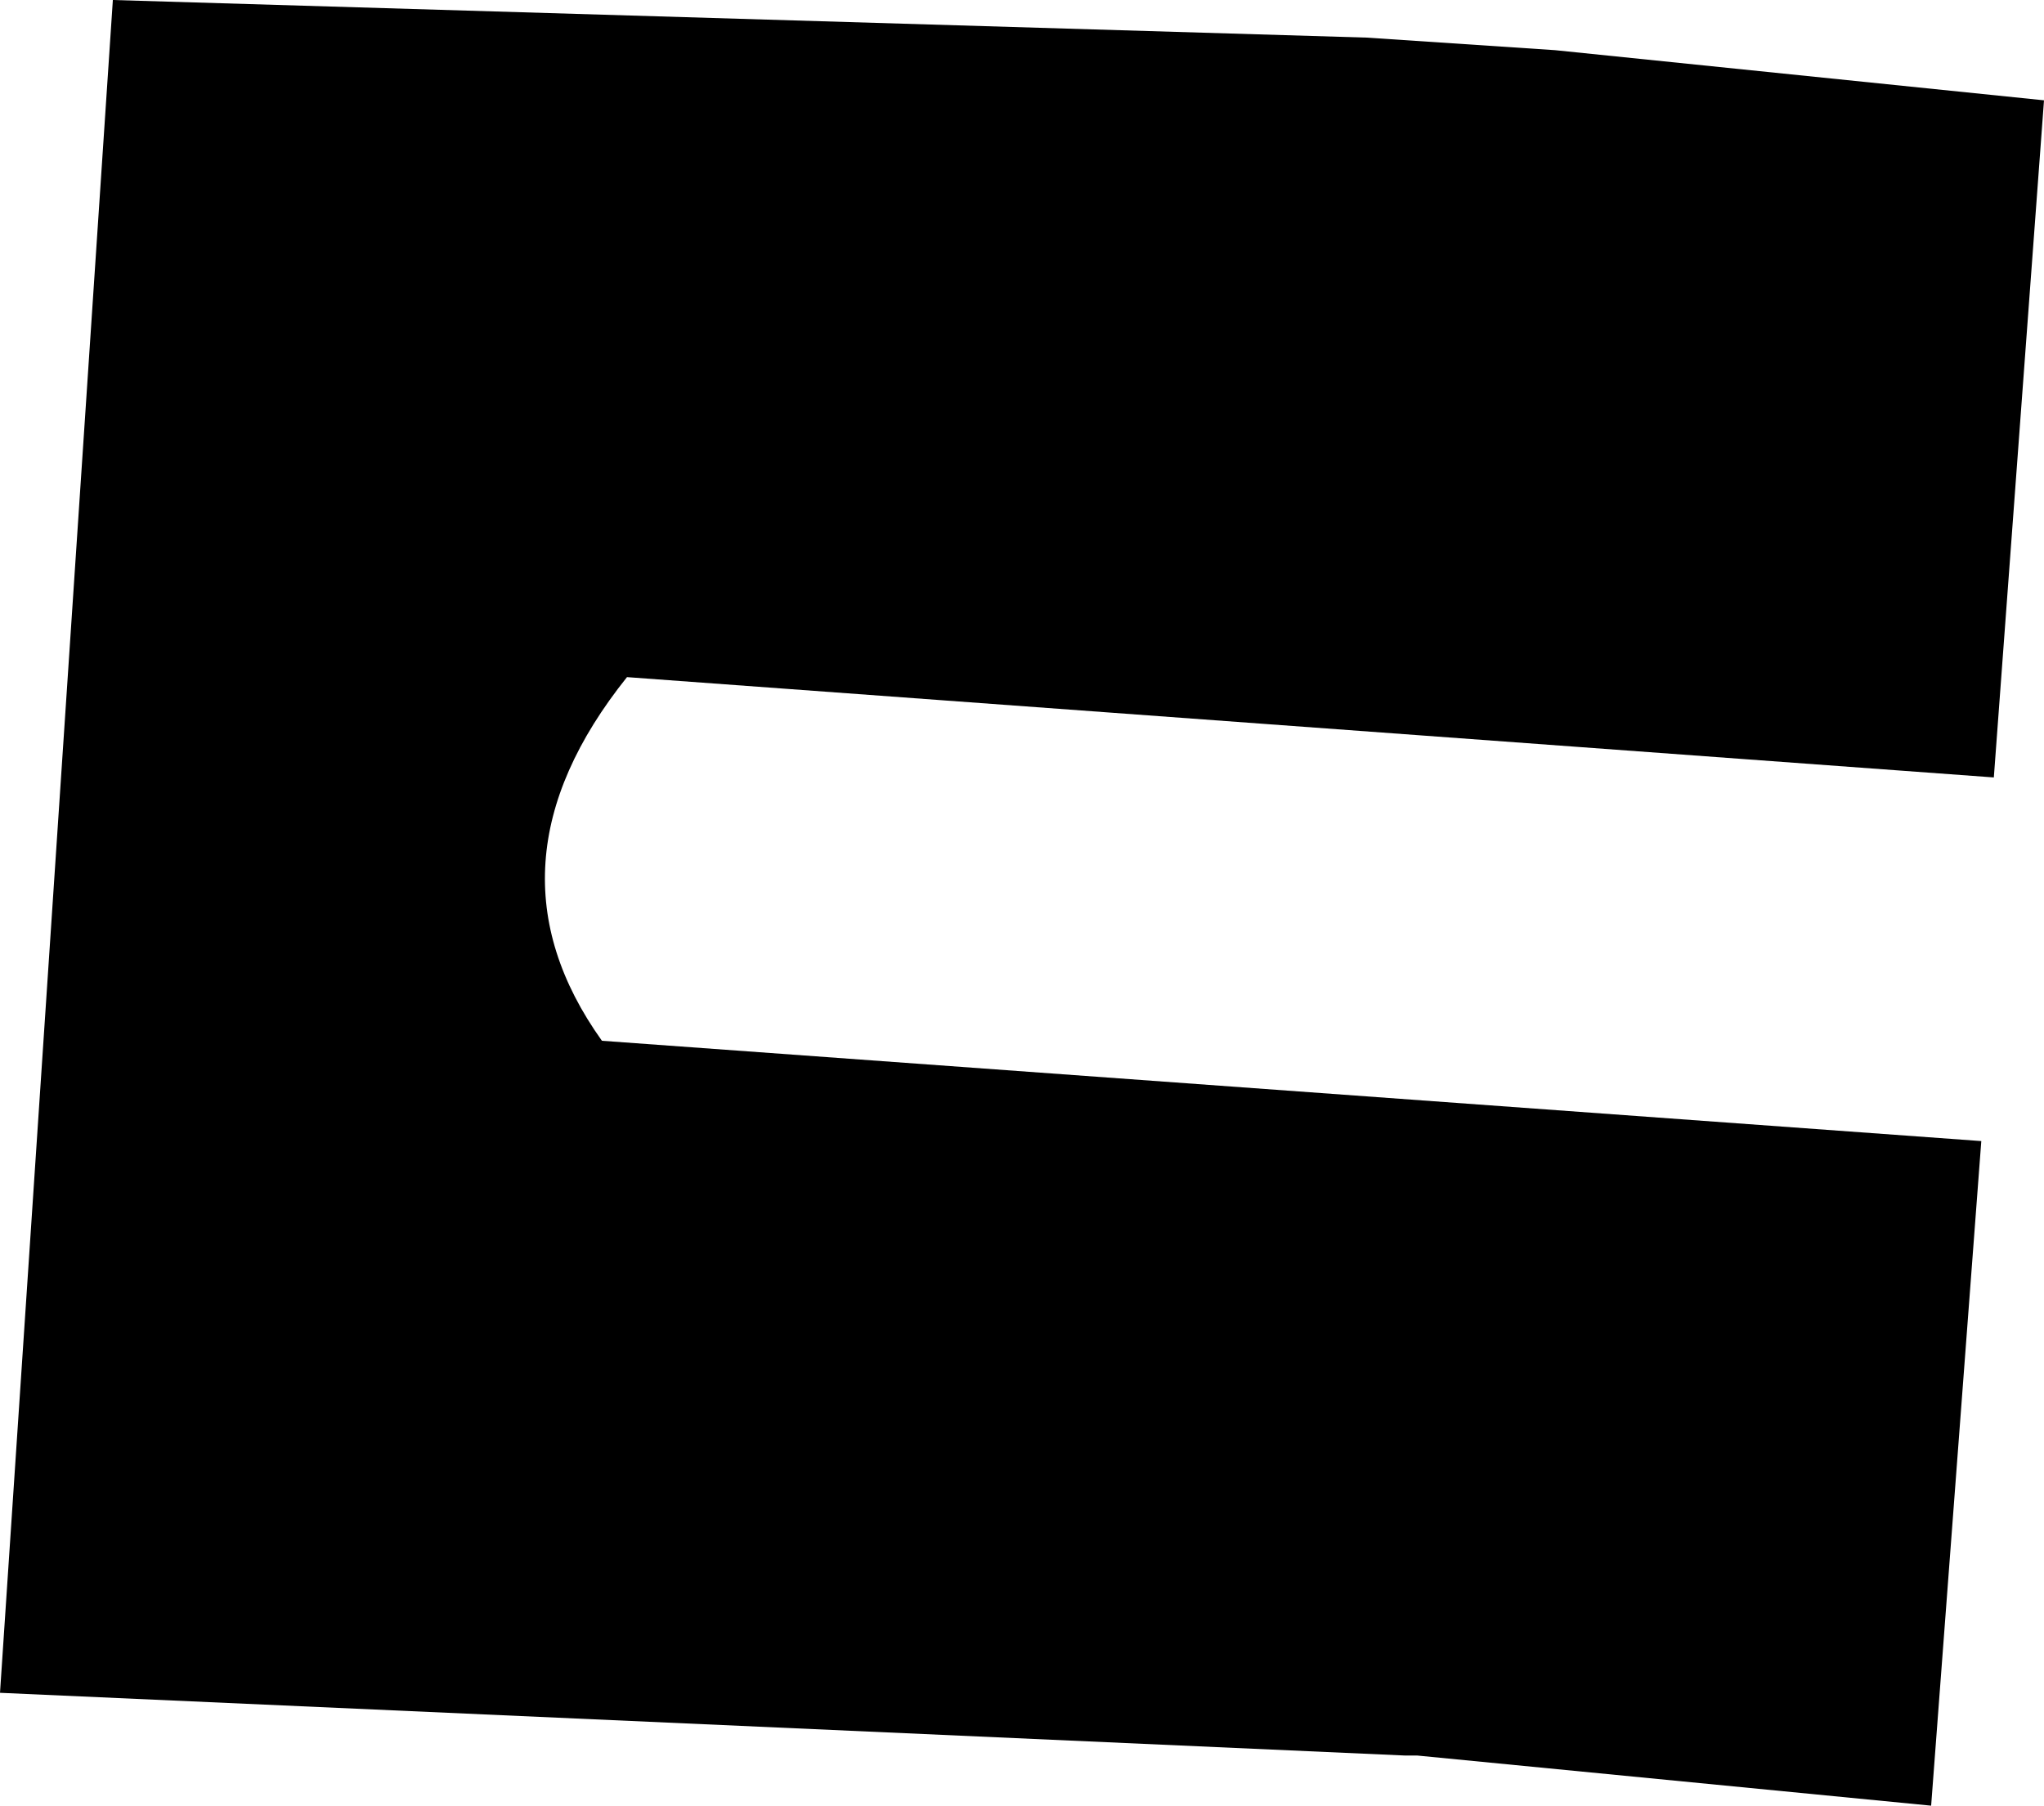 <?xml version="1.0" encoding="UTF-8" standalone="no"?>
<svg xmlns:xlink="http://www.w3.org/1999/xlink" height="7.2px" width="8.15px" xmlns="http://www.w3.org/2000/svg">
  <g transform="matrix(1.0, 0.0, 0.0, 1.0, -224.7, -208.15)">
    <path d="M225.15 208.15 L230.15 208.3 230.9 208.35 232.85 208.55 232.65 211.25 227.2 210.85 Q226.6 211.6 227.1 212.3 L232.6 212.7 232.4 215.35 230.35 215.15 230.3 215.15 224.7 214.9 225.15 208.15" fill="#000000" fill-rule="evenodd" stroke="none"/>
  </g>
</svg>
